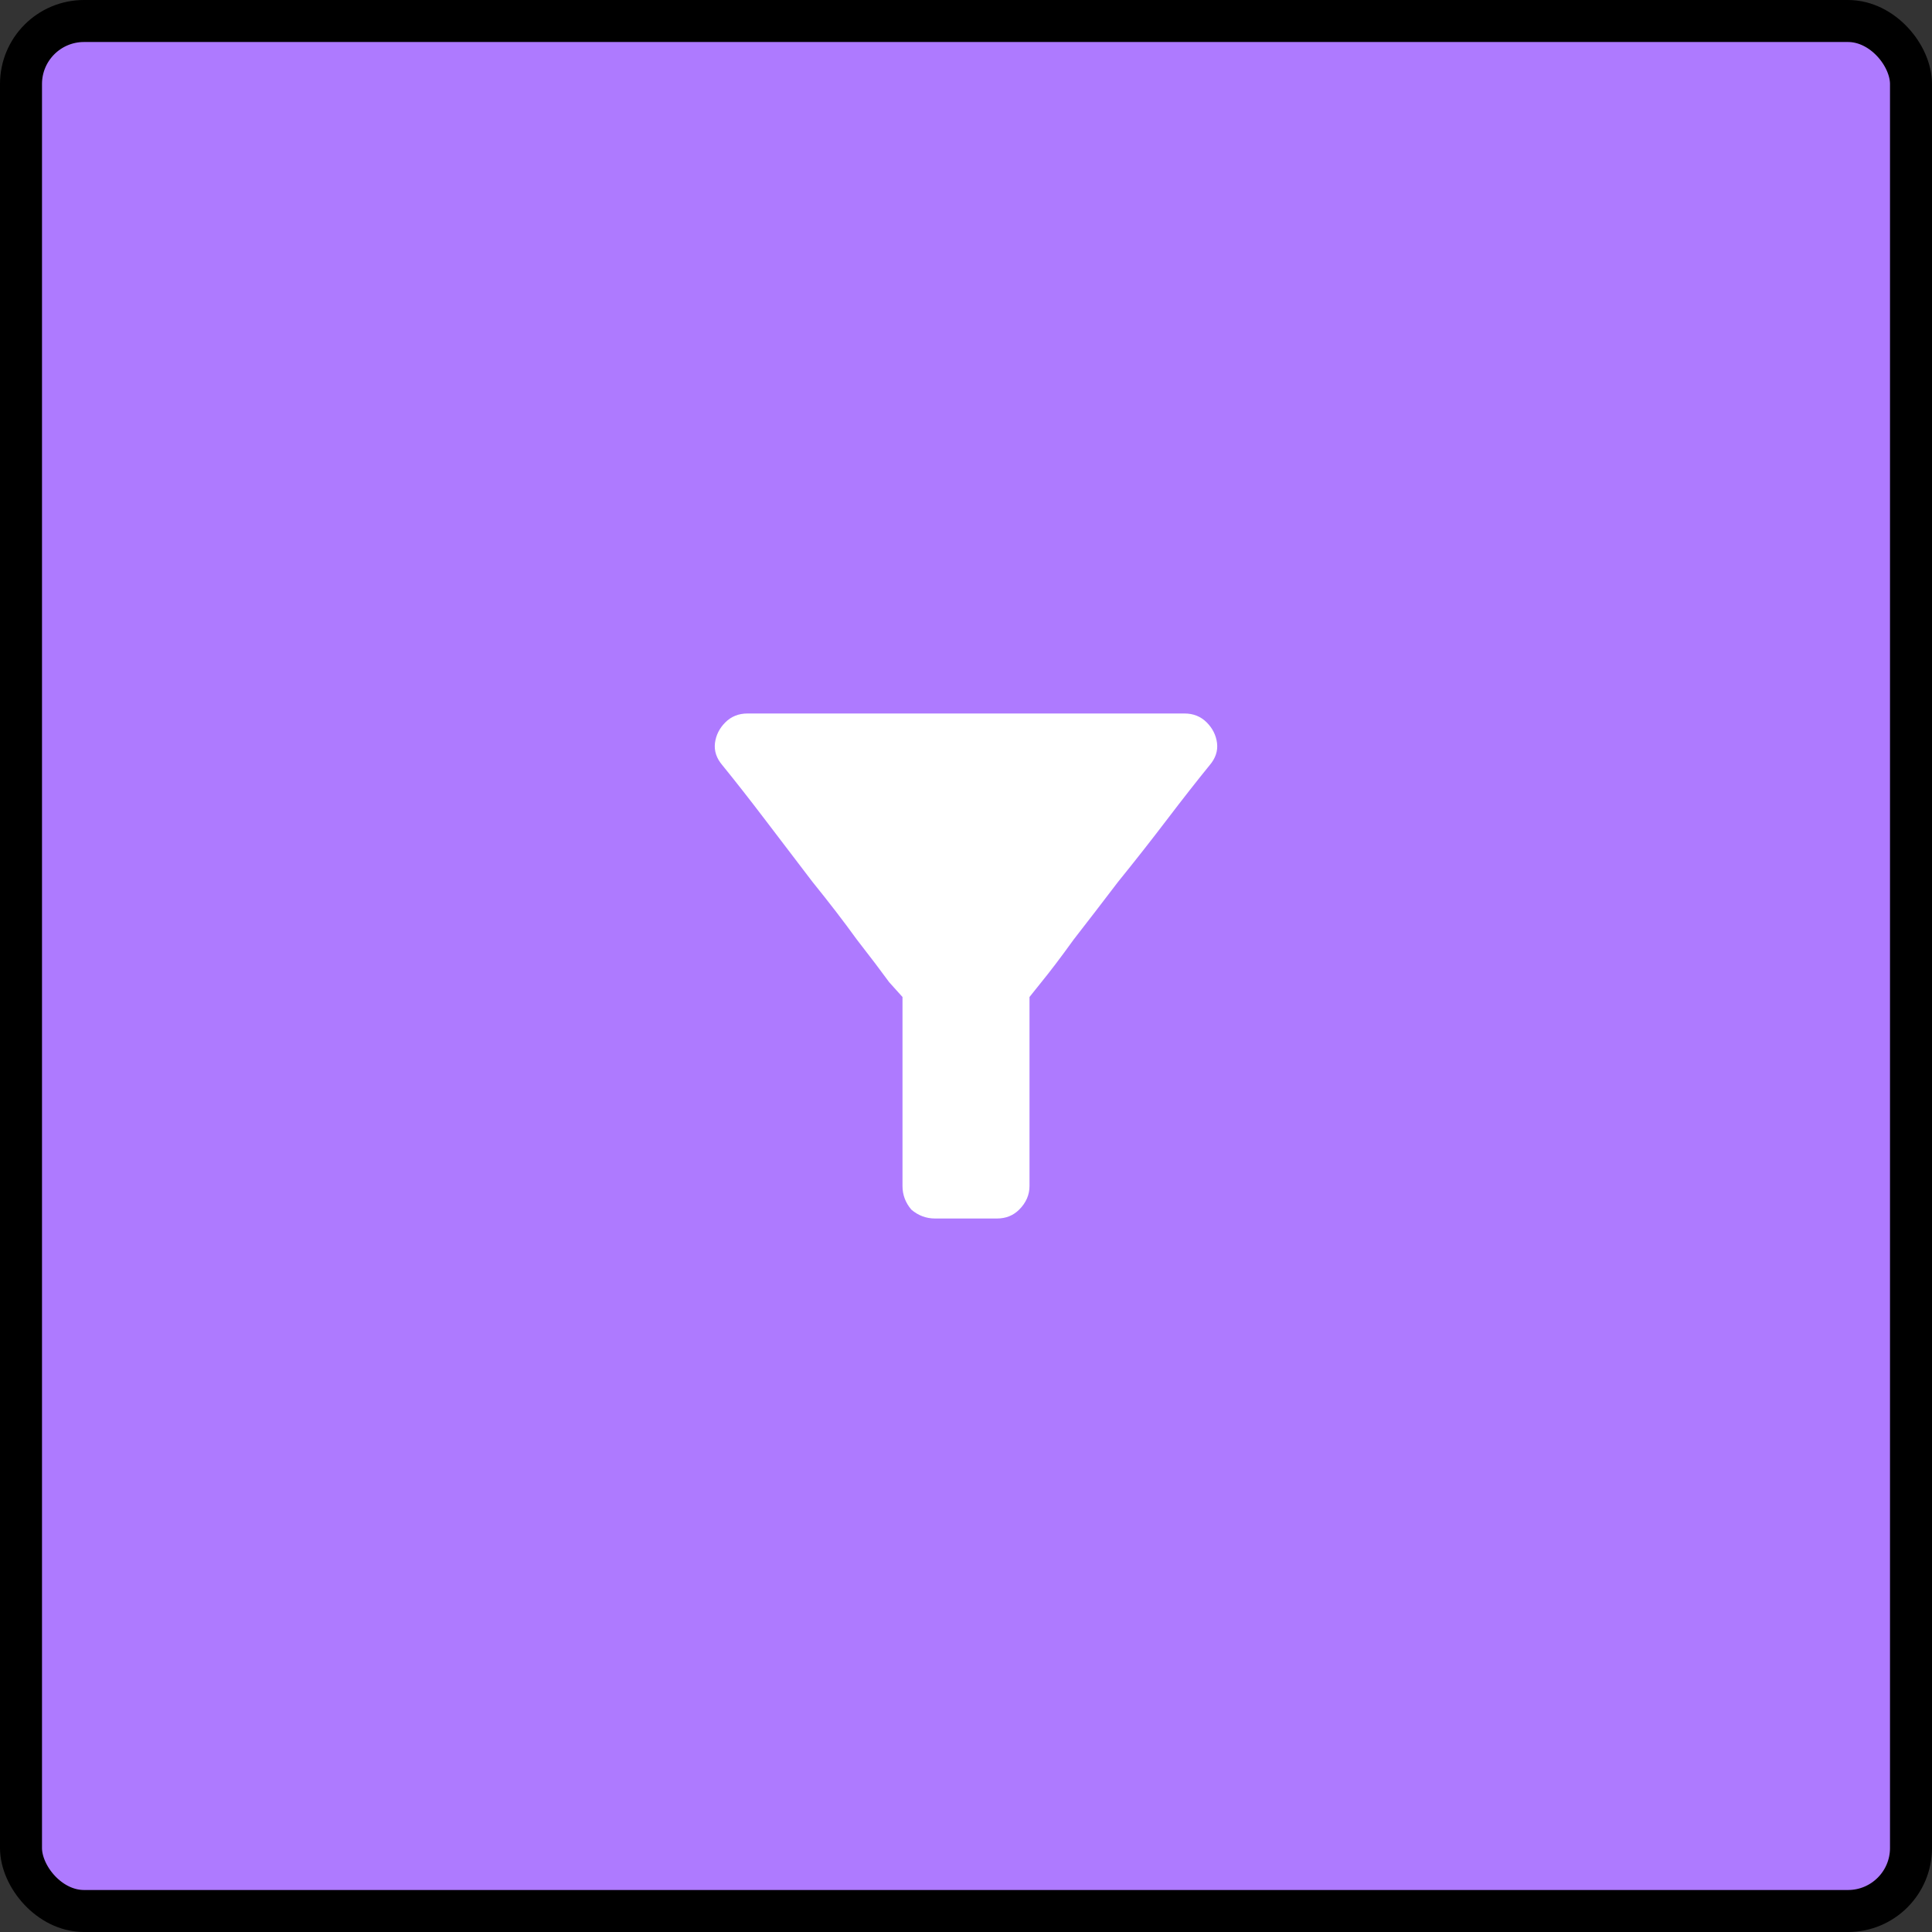 <svg id="filter-button-icon" width="46" height="46" viewBox="0 0 46 46" fill="none"
  xmlns="http://www.w3.org/2000/svg">
<rect x="0" y="0" width="46" height="46" fill="#333333" stroke="none"/>
<rect x="0.5" y="0.5" width="45" height="45" rx="1.5" fill="#AE7AFF"/>
<rect x="0.5" y="0.5" width="45" height="45" rx="1.5" stroke="black"/>
<path d="M17.199 18.219C17.059 18.055 17 17.879 17.023 17.691C17.047 17.504 17.129 17.34 17.27 17.199C17.41 17.059 17.586 16.988 17.797 16.988H28.203C28.414 16.988 28.59 17.059 28.73 17.199C28.871 17.34 28.953 17.504 28.977 17.691C29 17.879 28.941 18.055 28.801 18.219C28.496 18.594 28.156 19.027 27.781 19.52C27.406 20.012 27.02 20.504 26.621 20.996C26.246 21.488 25.895 21.945 25.566 22.367C25.262 22.789 25.004 23.129 24.793 23.387C24.605 23.621 24.512 23.738 24.512 23.738V28.238C24.512 28.449 24.43 28.637 24.266 28.801C24.125 28.941 23.949 29.012 23.738 29.012H22.262C22.051 29.012 21.863 28.941 21.699 28.801C21.559 28.637 21.488 28.449 21.488 28.238V23.738C21.488 23.738 21.383 23.621 21.172 23.387C20.984 23.129 20.727 22.789 20.398 22.367C20.094 21.945 19.742 21.488 19.344 20.996C18.969 20.504 18.594 20.012 18.219 19.52C17.844 19.027 17.504 18.594 17.199 18.219Z" fill="white"/>
</svg>
